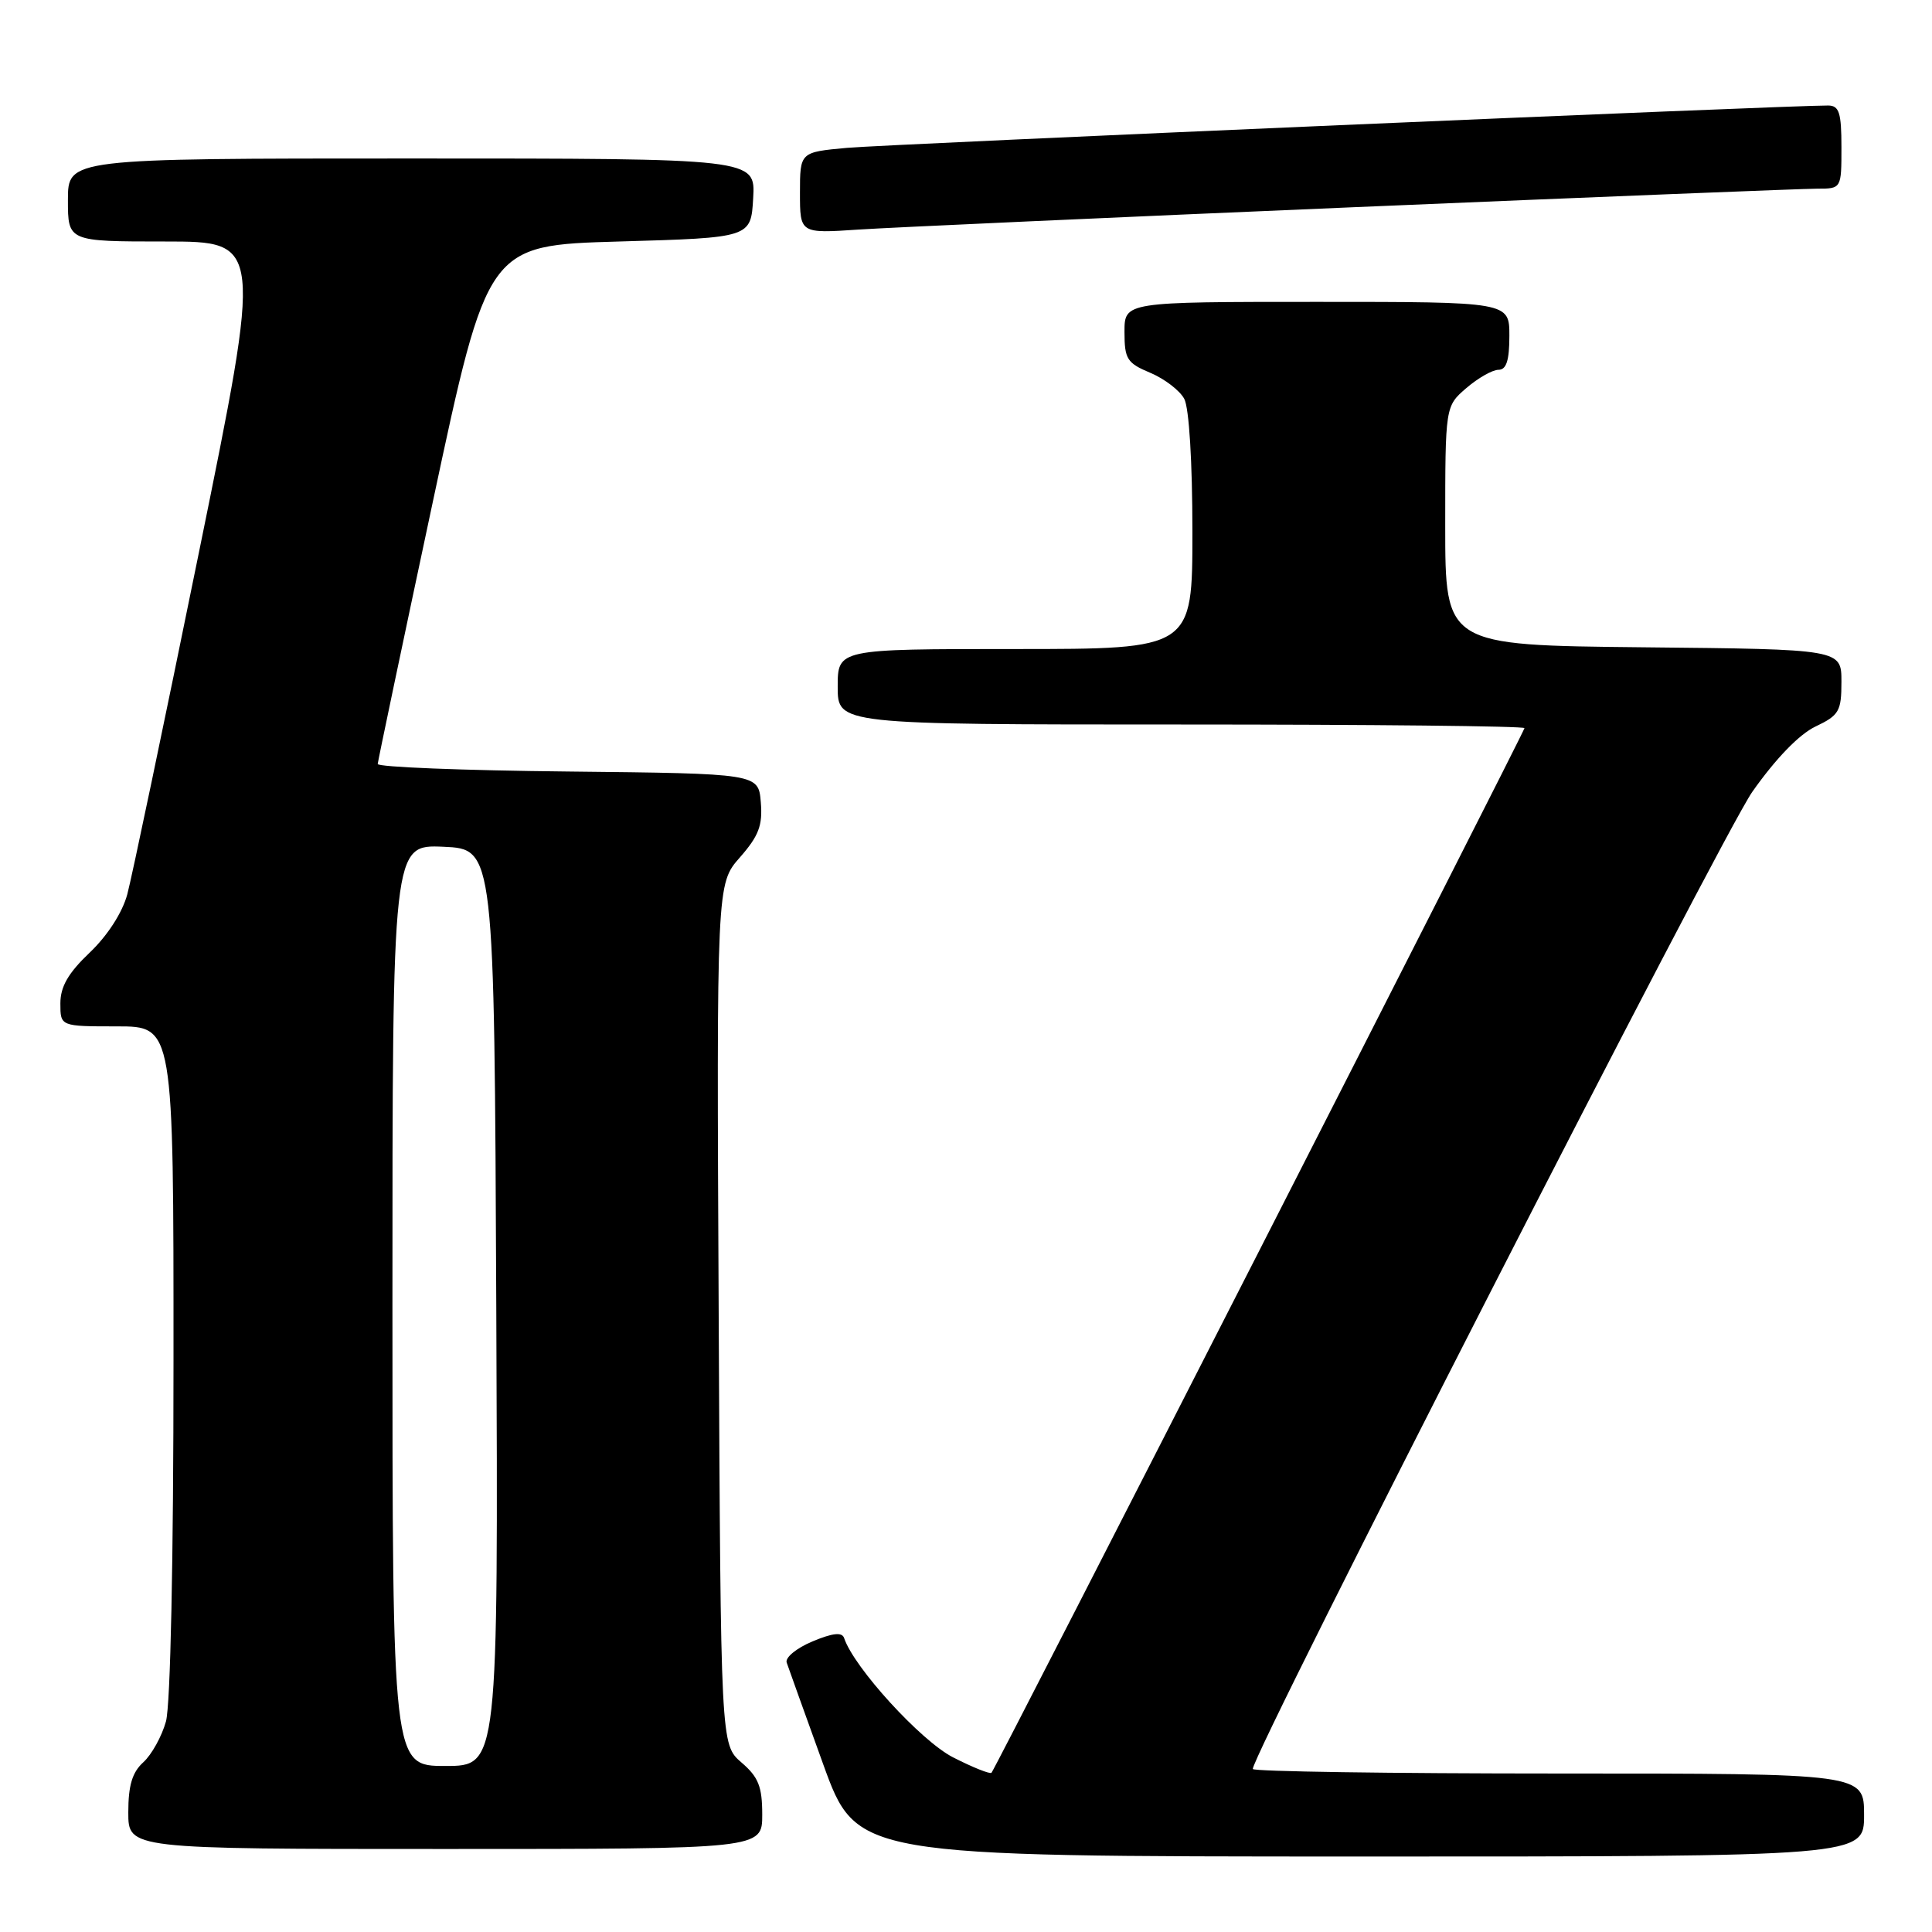 <?xml version="1.0" encoding="UTF-8" standalone="no"?>
<!DOCTYPE svg PUBLIC "-//W3C//DTD SVG 1.1//EN" "http://www.w3.org/Graphics/SVG/1.1/DTD/svg11.dtd" >
<svg xmlns="http://www.w3.org/2000/svg" xmlns:xlink="http://www.w3.org/1999/xlink" version="1.1" viewBox="0 0 256 256">
 <g >
 <path fill="currentColor"
d=" M 247.00 240.50 C 247.00 235.00 247.00 235.00 206.50 235.00 C 184.22 235.00 166.00 234.73 166.00 234.40 C 166.00 232.28 228.21 110.58 232.19 104.92 C 235.28 100.53 238.40 97.30 240.56 96.27 C 243.69 94.78 244.00 94.25 244.00 90.33 C 244.00 86.03 244.00 86.03 217.75 85.77 C 191.50 85.50 191.50 85.50 191.50 69.66 C 191.50 53.83 191.50 53.83 194.31 51.41 C 195.85 50.09 197.76 49.00 198.56 49.00 C 199.60 49.00 200.00 47.76 200.00 44.50 C 200.00 40.00 200.00 40.00 174.50 40.00 C 149.00 40.00 149.00 40.00 149.00 43.99 C 149.00 47.58 149.34 48.11 152.42 49.40 C 154.30 50.19 156.33 51.74 156.92 52.85 C 157.56 54.05 158.00 61.20 158.00 70.43 C 158.00 86.00 158.00 86.00 134.50 86.00 C 111.00 86.00 111.00 86.00 111.00 91.00 C 111.00 96.00 111.00 96.00 156.50 96.00 C 181.53 96.00 202.00 96.21 202.00 96.48 C 202.00 96.96 131.99 234.19 131.38 234.90 C 131.20 235.11 128.89 234.19 126.27 232.85 C 122.02 230.67 113.15 220.96 111.85 217.05 C 111.58 216.24 110.35 216.37 107.65 217.50 C 105.54 218.38 104.01 219.64 104.24 220.30 C 104.46 220.96 106.64 227.01 109.07 233.75 C 113.50 245.99 113.50 245.99 180.25 246.00 C 247.00 246.00 247.00 246.00 247.00 240.50 Z  M 101.00 240.45 C 101.00 236.73 100.50 235.47 98.25 233.54 C 95.50 231.17 95.50 231.17 95.23 174.15 C 94.95 117.12 94.95 117.12 98.04 113.61 C 100.54 110.76 101.07 109.37 100.81 106.30 C 100.50 102.50 100.50 102.50 75.25 102.23 C 61.36 102.09 50.02 101.64 50.05 101.23 C 50.08 100.83 53.36 85.20 57.35 66.50 C 64.60 32.50 64.60 32.50 82.05 32.00 C 99.50 31.50 99.50 31.50 99.80 26.25 C 100.10 21.00 100.10 21.00 54.55 21.00 C 9.00 21.00 9.00 21.00 9.00 26.50 C 9.00 32.00 9.00 32.00 21.88 32.00 C 34.76 32.00 34.76 32.00 26.35 73.24 C 21.73 95.93 17.46 116.29 16.87 118.49 C 16.22 120.92 14.25 123.97 11.90 126.21 C 9.04 128.93 8.00 130.73 8.00 132.96 C 8.00 136.00 8.00 136.00 15.50 136.00 C 23.00 136.00 23.00 136.00 22.99 180.25 C 22.99 206.67 22.59 225.95 21.99 228.10 C 21.44 230.08 20.09 232.51 18.99 233.51 C 17.52 234.84 17.00 236.58 17.00 240.15 C 17.00 245.00 17.00 245.00 59.00 245.00 C 101.00 245.00 101.00 245.00 101.00 240.45 Z  M 179.53 27.45 C 211.45 26.10 239.01 25.00 240.78 25.00 C 244.00 25.00 244.00 25.00 244.00 19.50 C 244.00 14.93 243.70 14.00 242.25 13.98 C 237.36 13.94 117.61 19.11 112.25 19.59 C 106.00 20.16 106.00 20.16 106.00 25.55 C 106.00 30.94 106.00 30.94 113.75 30.42 C 118.01 30.14 147.61 28.80 179.53 27.45 Z  M 52.00 172.95 C 52.00 111.91 52.00 111.91 58.75 112.20 C 65.50 112.50 65.50 112.50 65.76 173.25 C 66.02 234.00 66.02 234.00 59.01 234.00 C 52.00 234.00 52.00 234.00 52.00 172.95 Z "/>
</g>
</svg>